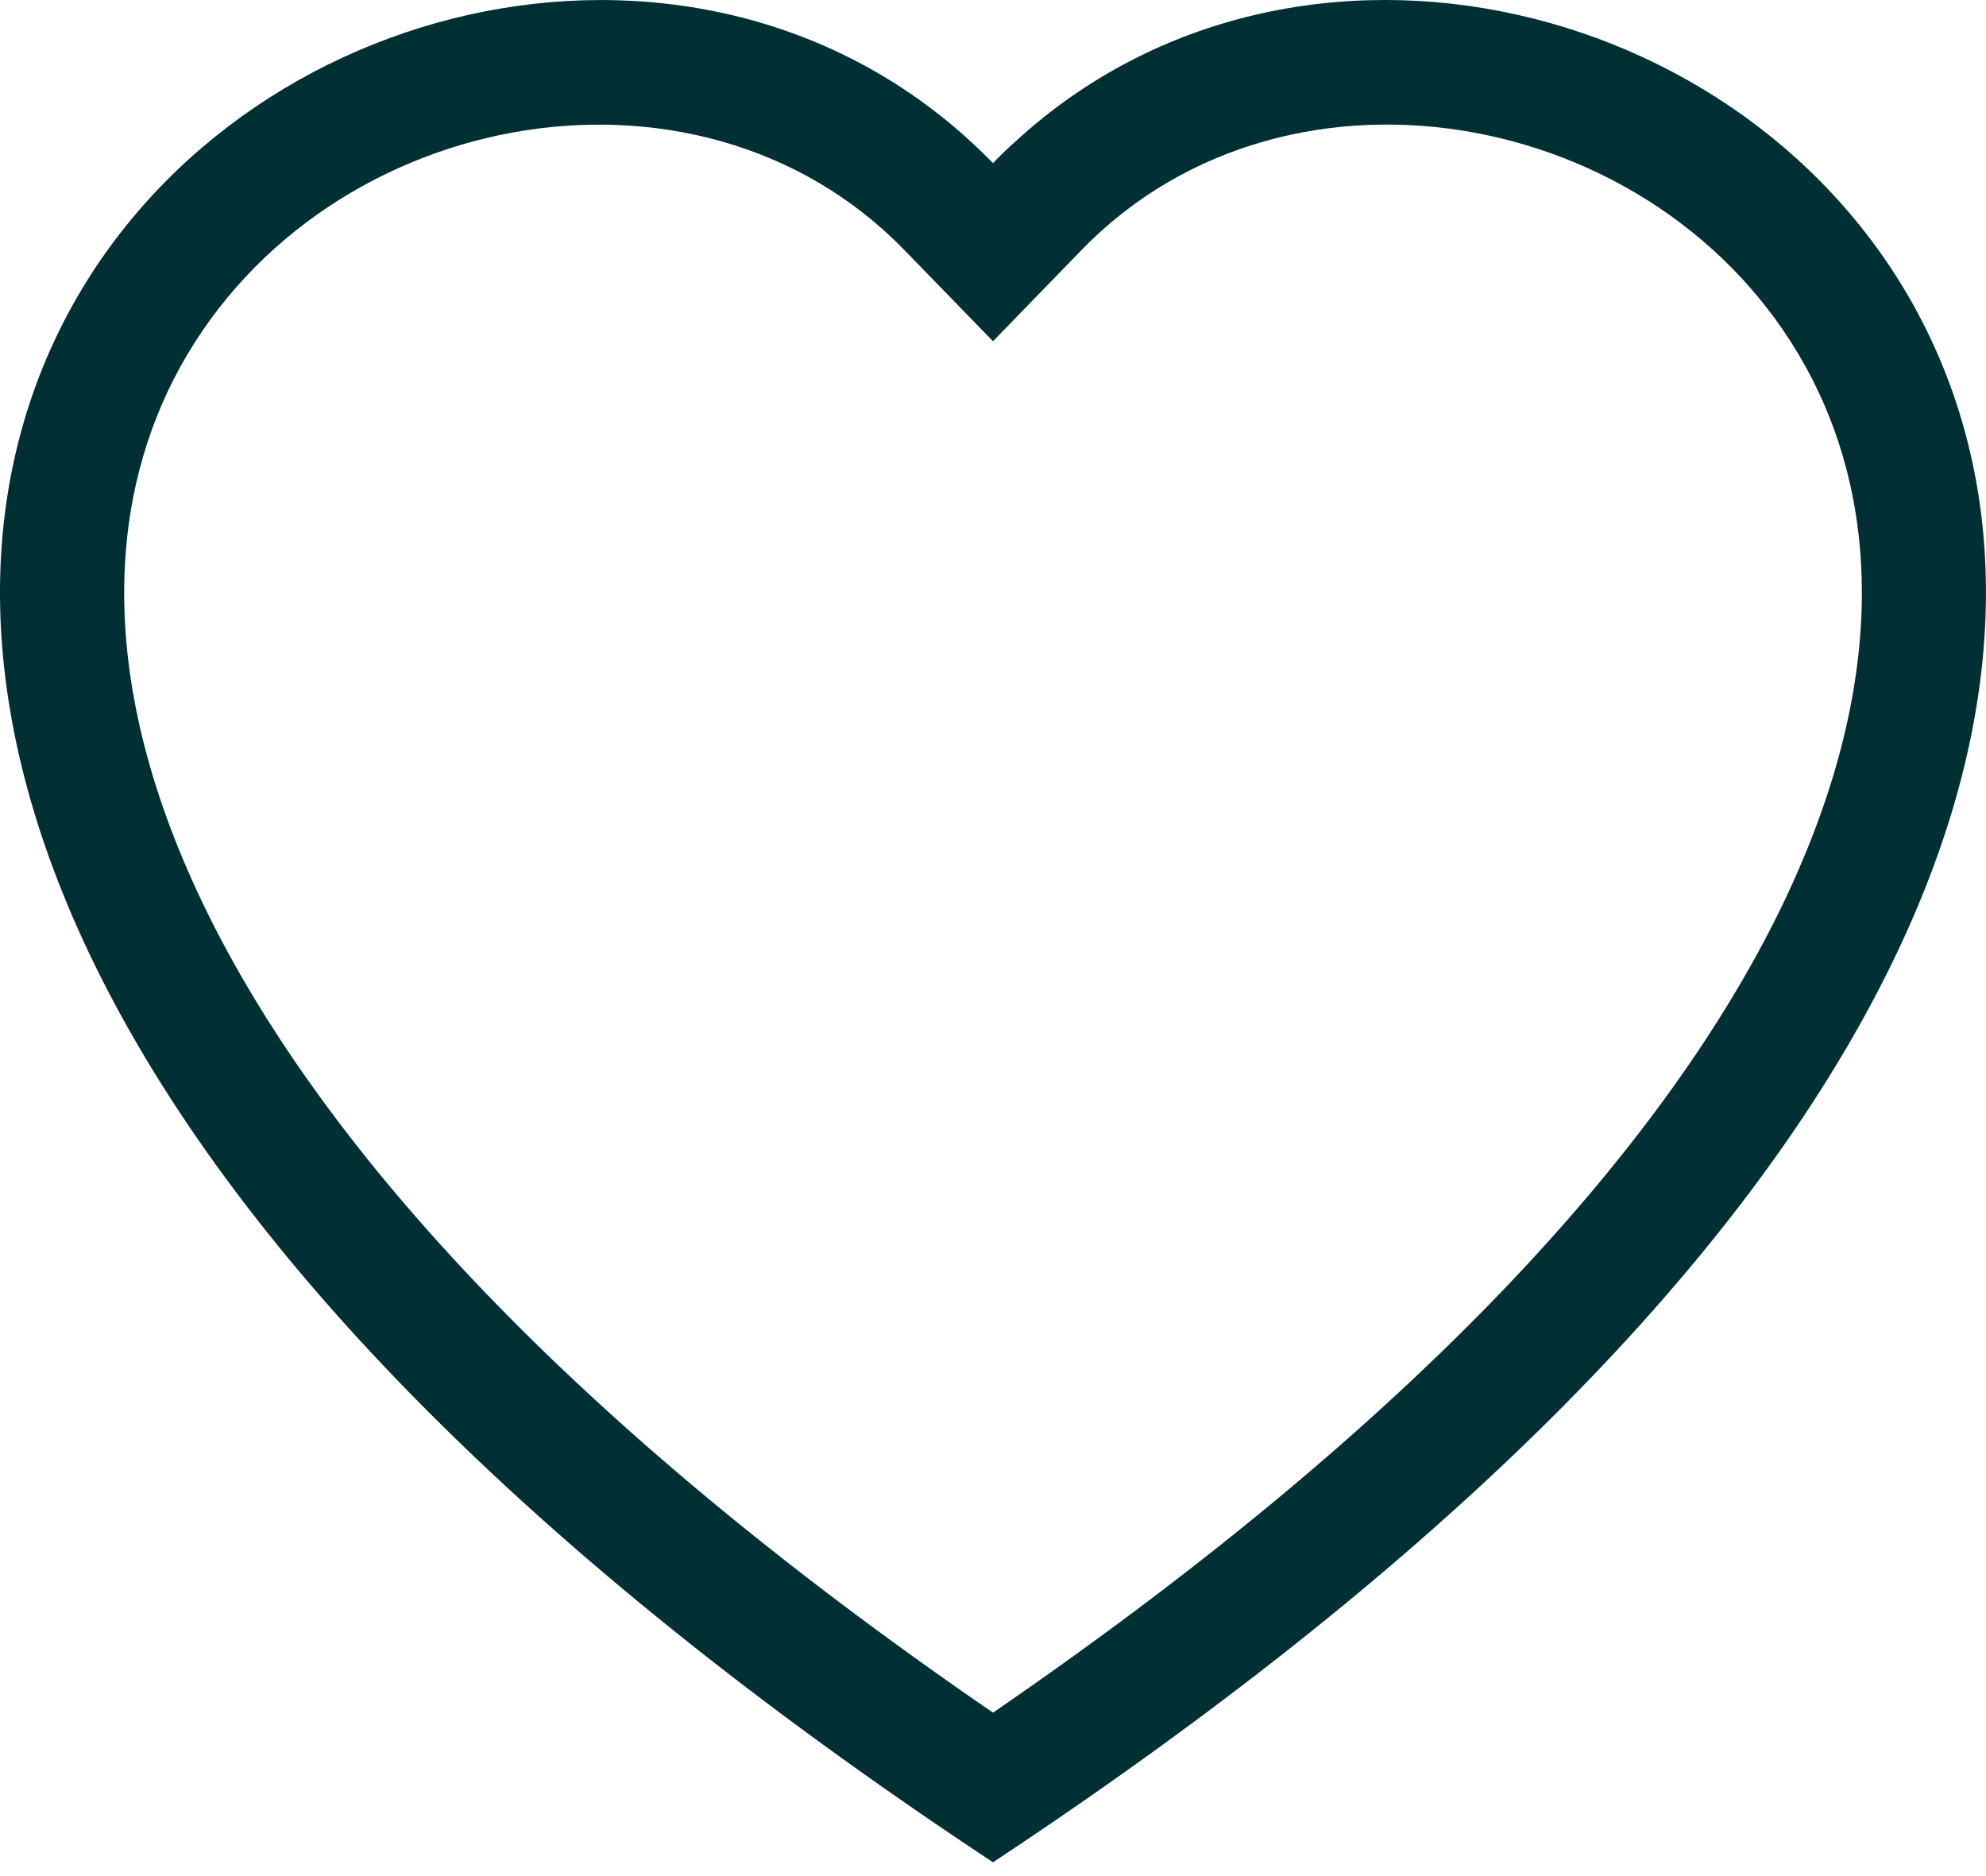 <svg width="18" height="17" viewBox="0 0 18 17" fill="none" xmlns="http://www.w3.org/2000/svg">
<path d="M9 3.092L8.193 2.262C6.3 0.316 2.828 0.988 1.575 3.435C0.987 4.586 0.854 6.247 1.928 8.368C2.963 10.41 5.116 12.855 9 15.519C12.883 12.855 15.036 10.41 16.072 8.368C17.146 6.246 17.014 4.586 16.425 3.435C15.172 0.988 11.7 0.315 9.807 2.261L9 3.092ZM9 16.875C-8.25 5.477 3.689 -3.42 8.802 1.286C8.869 1.348 8.936 1.412 9 1.478C9.063 1.412 9.129 1.348 9.198 1.287C14.31 -3.422 26.25 5.475 9 16.875Z" fill="#002F34"/>
</svg>
